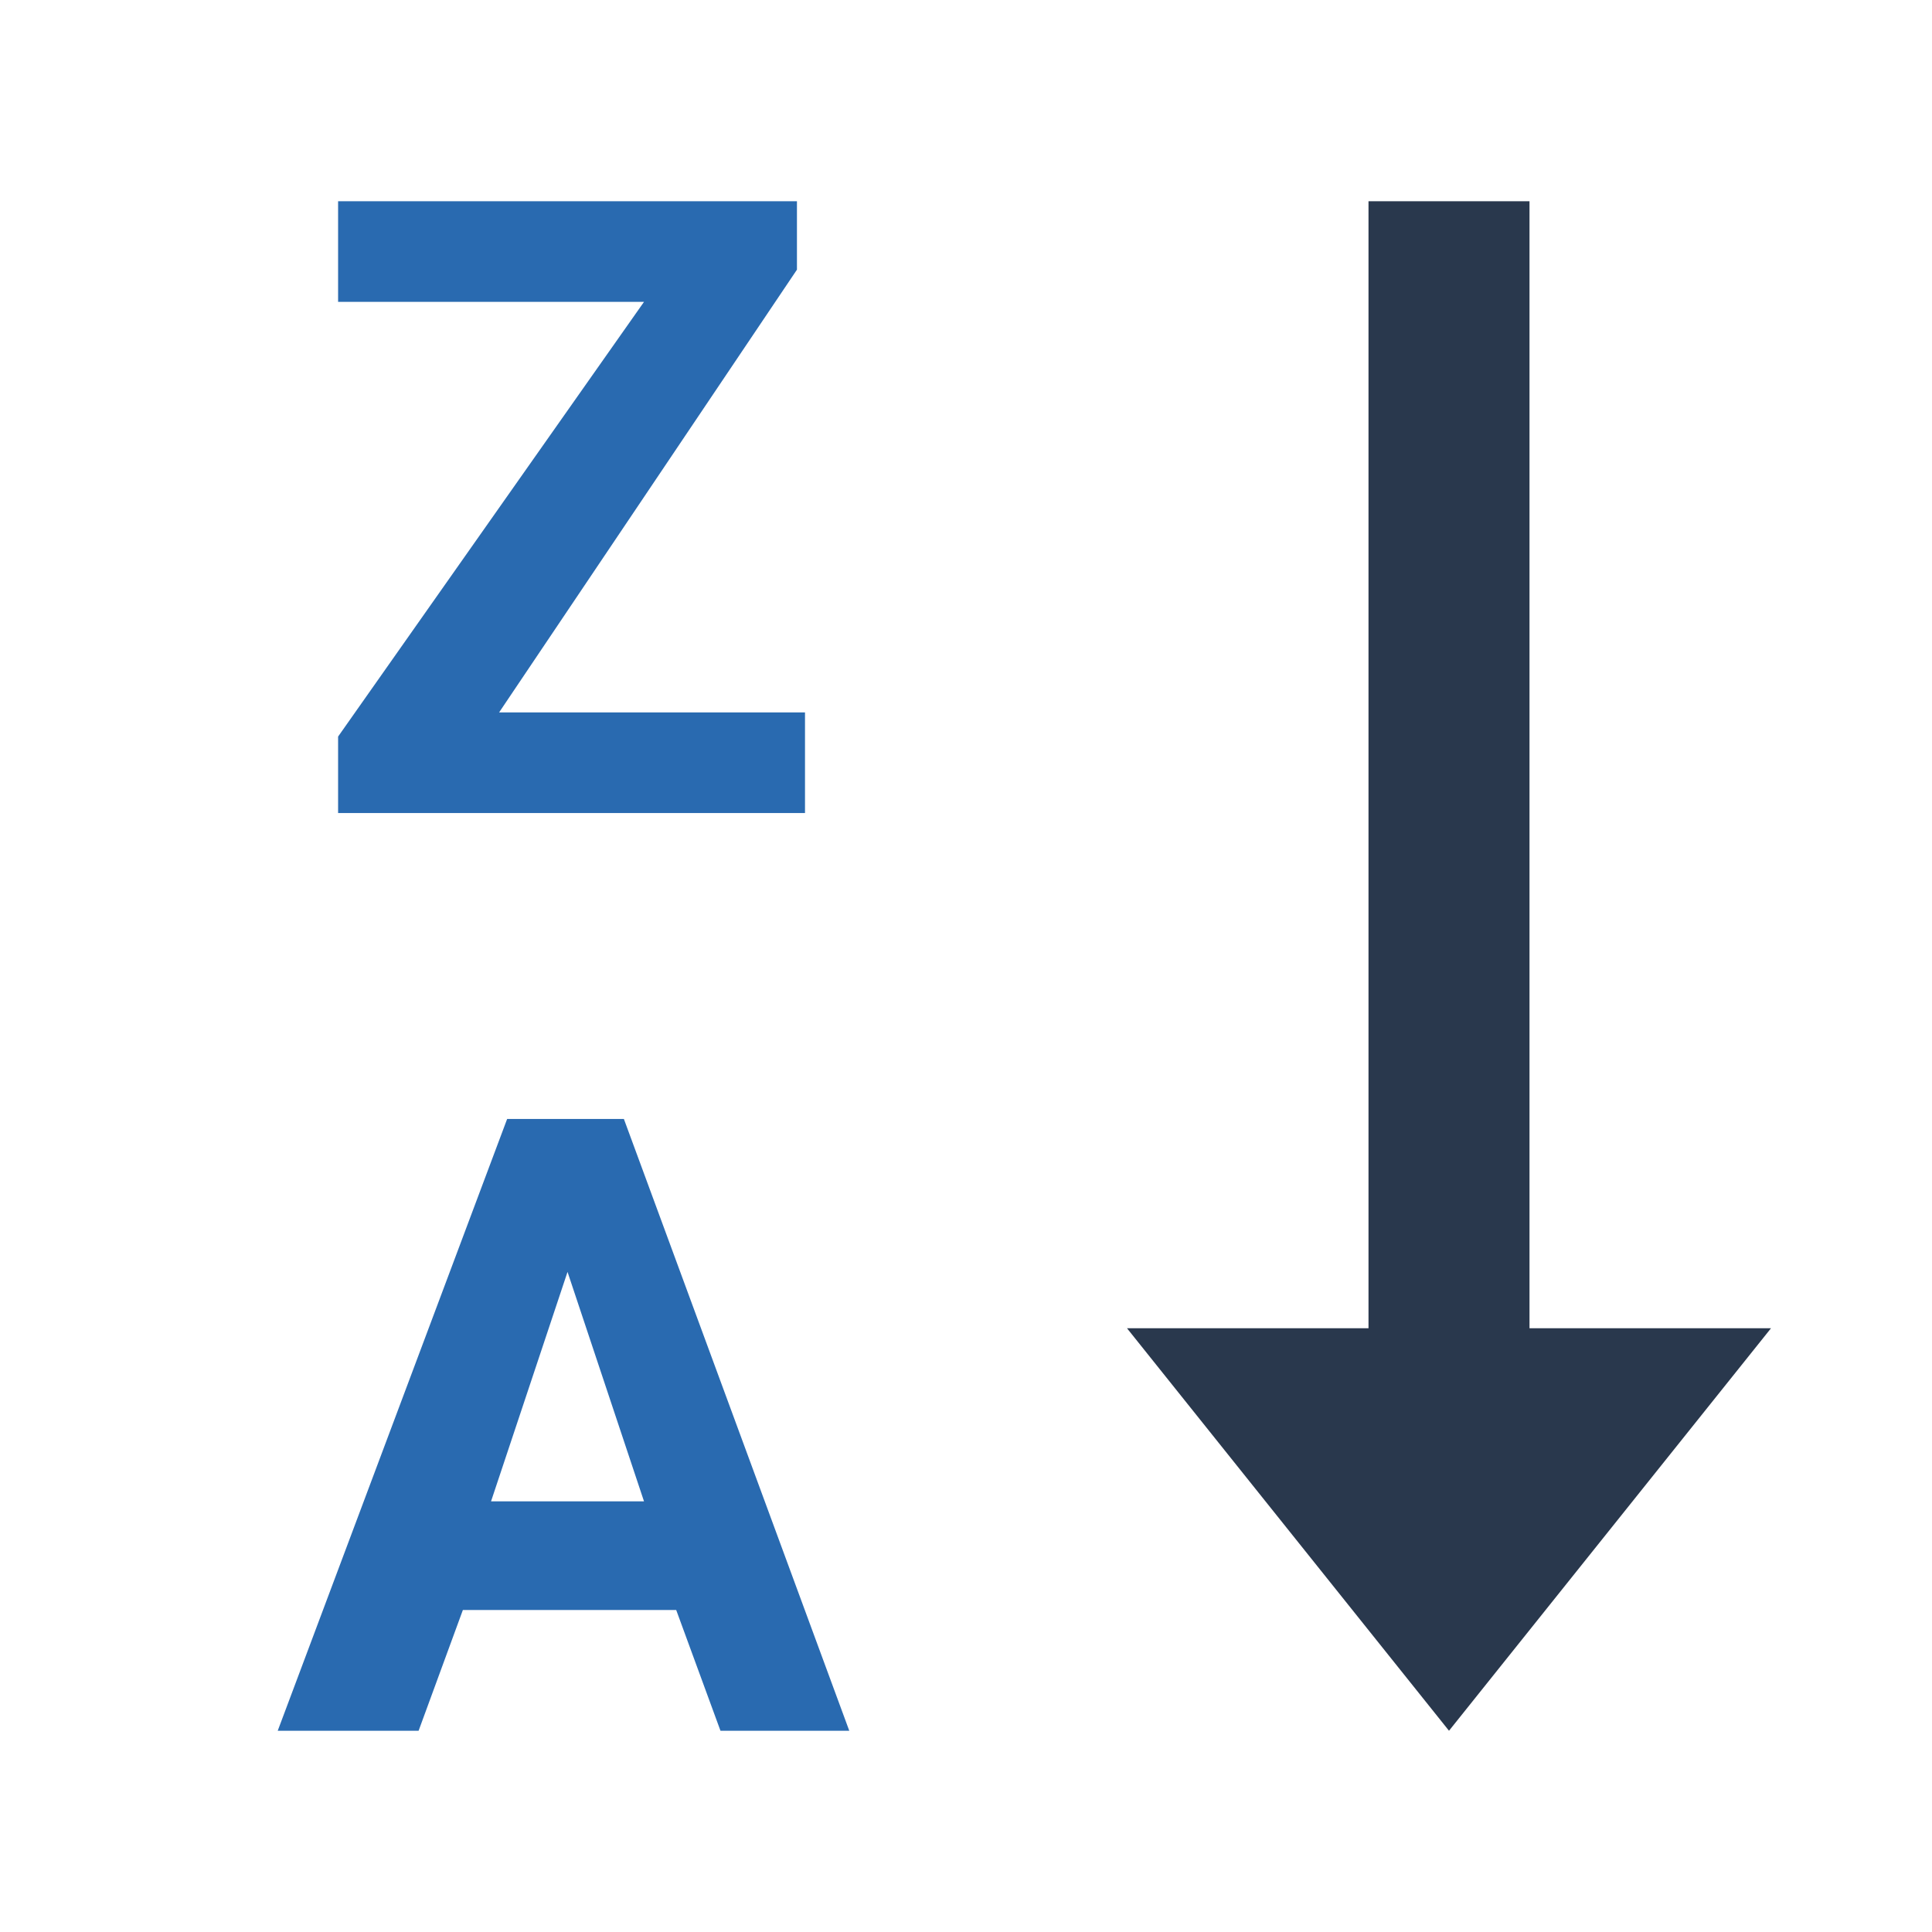 <?xml version="1.0" standalone="no"?>
<!DOCTYPE svg PUBLIC "-//W3C//DTD SVG 1.1//EN" "http://www.w3.org/Graphics/SVG/1.1/DTD/svg11.dtd">
<svg width="100%" height="100%" viewBox="0 0 48 48" version="1.1" xmlns="http://www.w3.org/2000/svg" xmlns:xlink="http://www.w3.org/1999/xlink" xml:space="preserve" style="fill-rule:evenodd;clip-rule:evenodd;stroke-linejoin:round;stroke-miterlimit:1.414;">
    <g>
        <path d="M16.8,40L11.5,40L10.4,43L6.9,43L12.6,27.8L15.5,27.8L21.1,43L17.9,43L16.8,40ZM12.2,37.3L16,37.3L14.1,31.6L12.2,37.3Z" style="fill:rgb(41,106,176);fill-rule:nonzero;"/>
        <path d="M12.4,17.7L20,17.7L20,20.2L8.4,20.2L8.4,18.3L16,7.5L8.4,7.5L8.4,5L19.8,5L19.8,6.7L12.4,17.7Z" style="fill:rgb(41,106,176);fill-rule:nonzero;"/>
    </g>
    <path d="M38,33L38,5L34,5L34,33L28,33L36,43L44,33L38,33Z" style="fill:rgb(41,56,77);fill-rule:nonzero;"/>
</svg>
